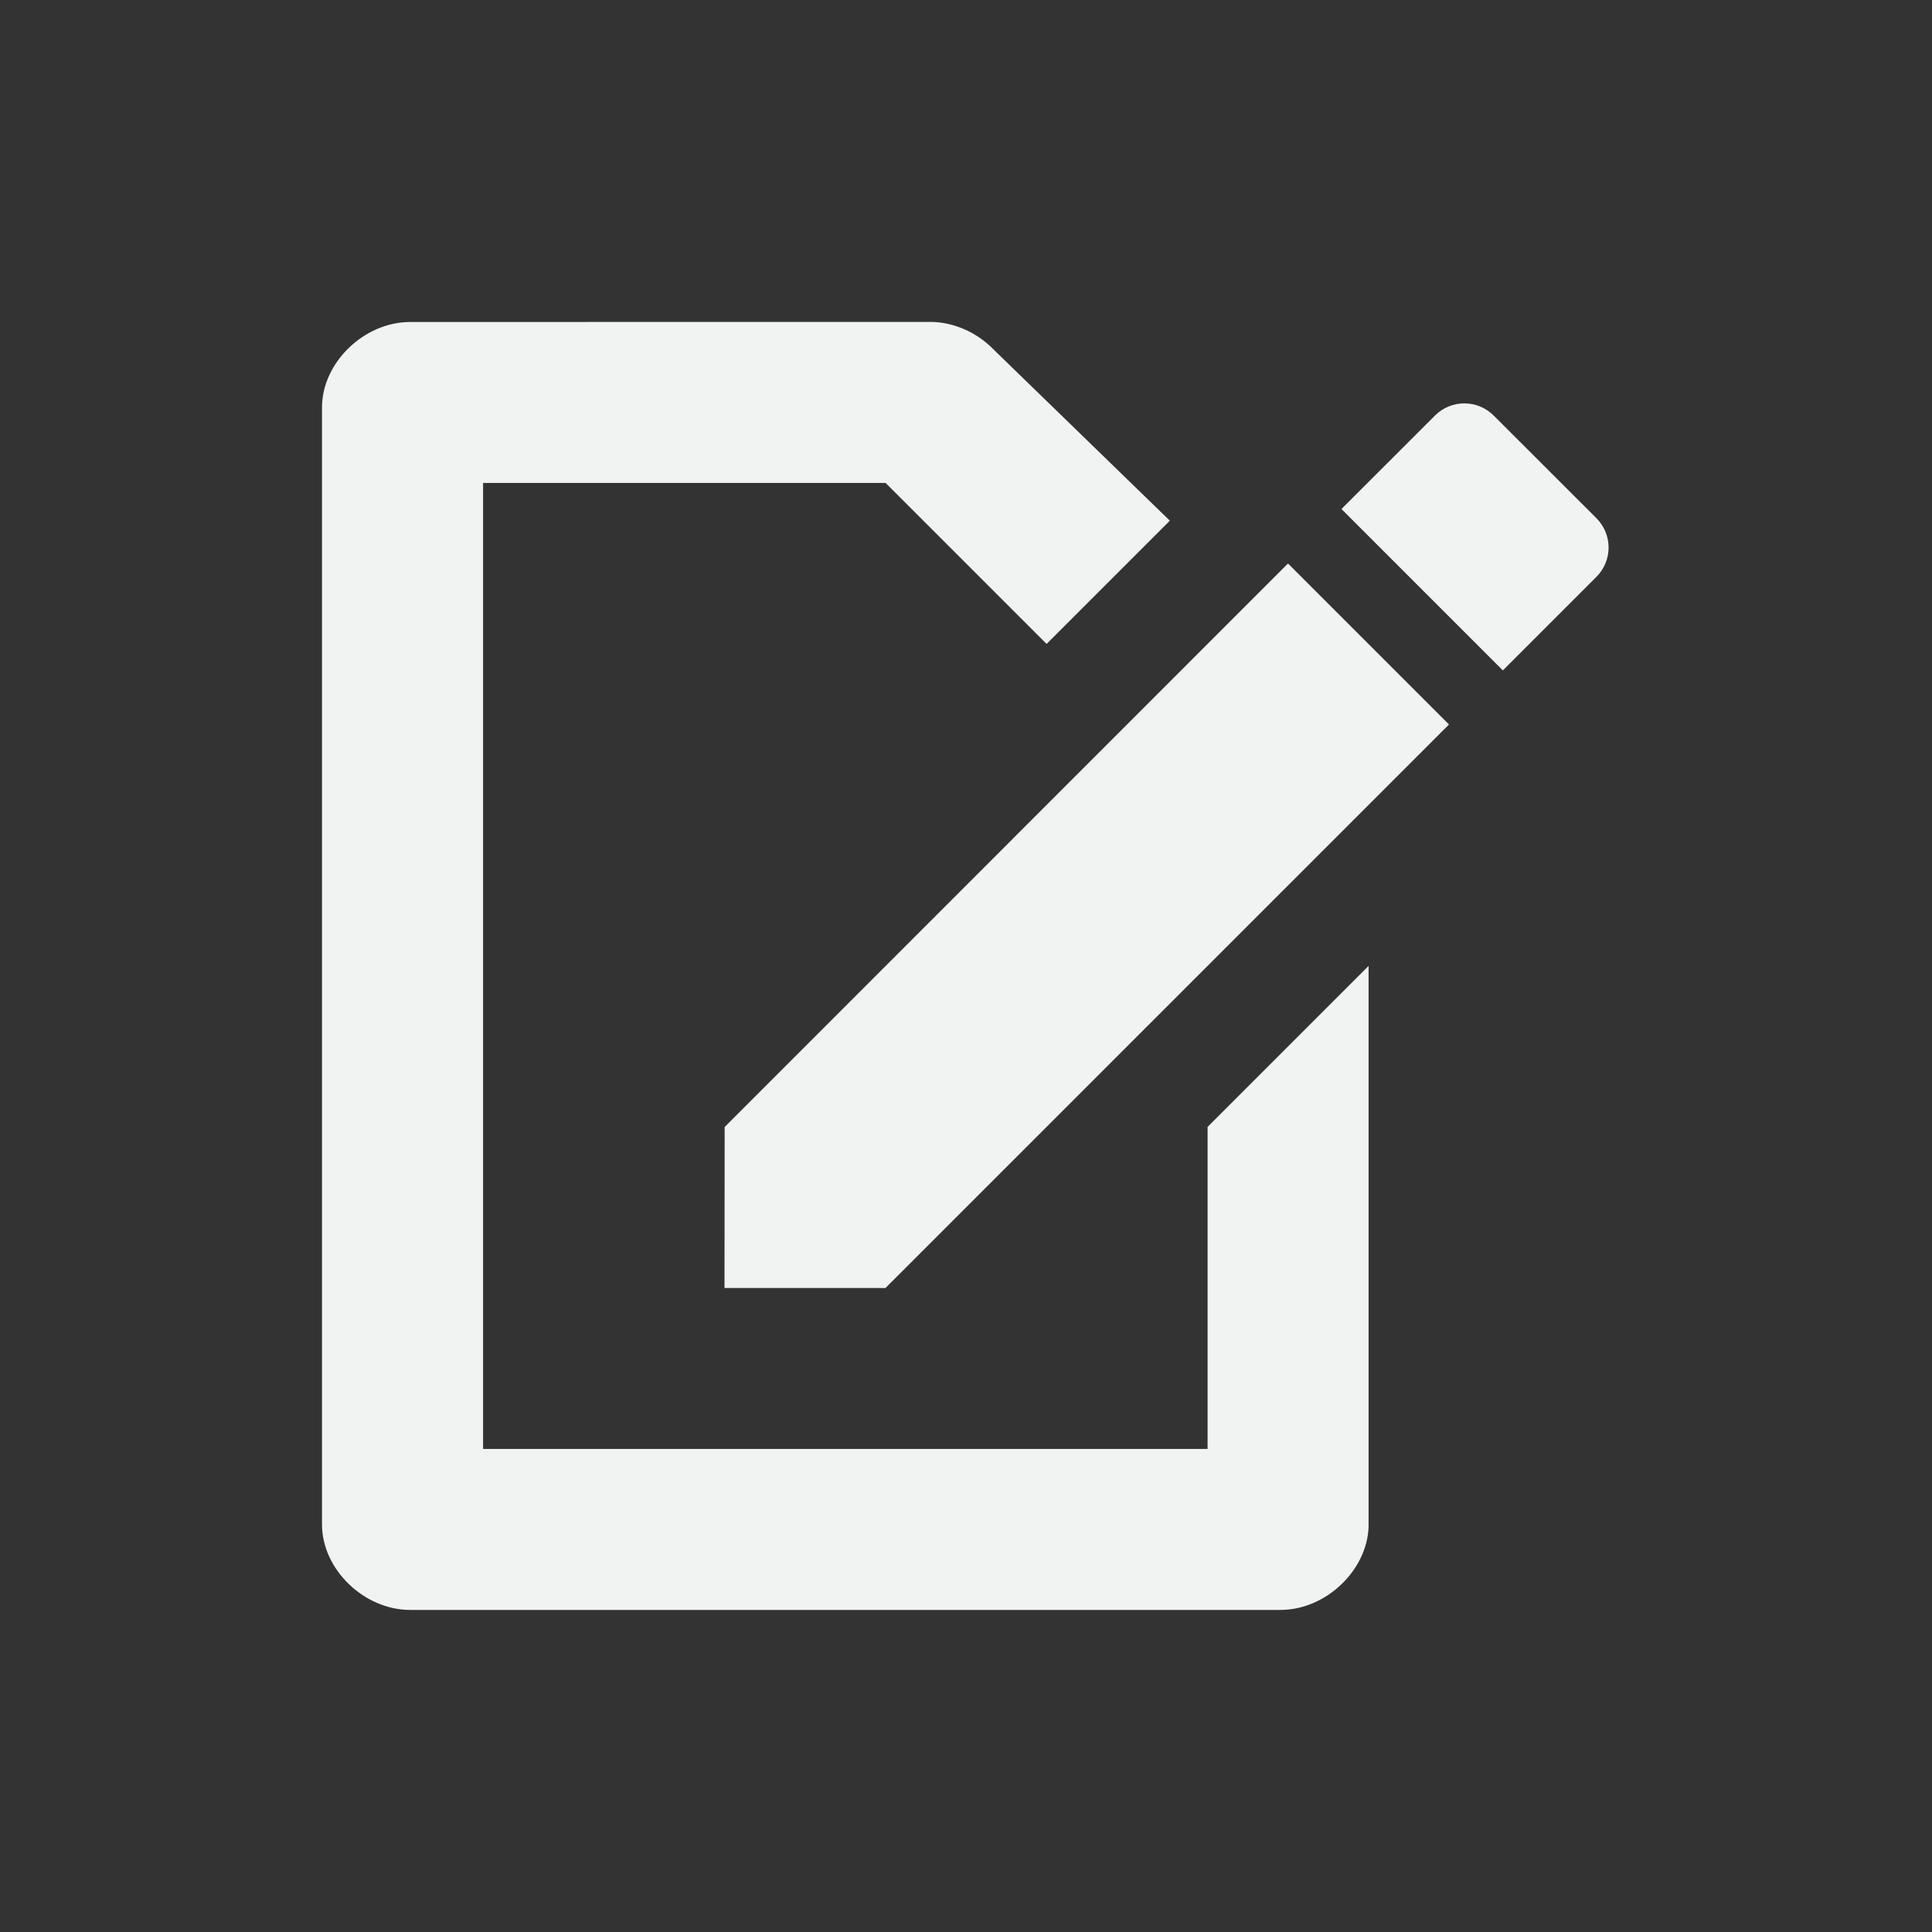 <?xml version="1.0" encoding="UTF-8" standalone="no"?>
<svg
   xmlns:osb="http://www.openswatchbook.org/uri/2009/osb"
   xmlns:dc="http://purl.org/dc/elements/1.1/"
   xmlns:cc="http://creativecommons.org/ns#"
   xmlns:rdf="http://www.w3.org/1999/02/22-rdf-syntax-ns#"
   xmlns:svg="http://www.w3.org/2000/svg"
   xmlns="http://www.w3.org/2000/svg"
   width="16"
   version="1.1"
	 viewBox="-4 -4 24 24"

   id="svg7384"
   height="16">
  <rect x="-4" y="-4" width="24" height="24" fill="#333333" stroke="none"/>
  <title
     id="title9167">Gnome Symbolic Icon Theme</title>
  <defs
     id="defs7386">
    <linearGradient
       osb:paint="solid"
       id="linearGradient19282"
       gradientTransform="matrix(-2.737,0.282,-0.189,-1,239.54,-879.456)">
      <stop
         style="stop-color:#666666;stop-opacity:1;"
         offset="0"
         id="stop19284" />
    </linearGradient>
  </defs>
  <g
     transform="translate(-283.029,-629.026)"
     style="display:inline"
     id="layer9" />
  <g
     transform="translate(-283.029,-629.026)"
     style="display:inline"
     id="layer10" />
  <g
     transform="translate(-283.029,-629.026)"
     id="layer11">
    <path
       style="fill:#f1f2f2;fill-opacity:1;fill-rule:evenodd;stroke:none"
       id="path2273-6-2"
       d="m 288.031,639.026 6.998,-7 2,2 -7,7 h -2 z" />
    <path
       style="color:#000000;font-style:normal;font-variant:normal;font-weight:normal;font-stretch:normal;font-size:medium;line-height:normal;font-family:Sans;-inkscape-font-specification:Sans;text-indent:0;text-align:start;text-decoration:none;text-decoration-line:none;letter-spacing:normal;word-spacing:normal;text-transform:none;writing-mode:lr-tb;direction:ltr;baseline-shift:baseline;text-anchor:start;display:inline;overflow:visible;visibility:visible;fill:#f1f2f2;fill-opacity:1;stroke:none;stroke-width:2;marker:none;enable-background:accumulate"
       id="path6682-6"
       d="m 284.123,629.026 c -0.569,5e-5 -1.094,0.503 -1.094,1.062 v 12.844 0.25 0.781 c 5e-5,0.56 0.525,1.062 1.094,1.062 h 4.344 1.125 5.344 c 0.558,-5e-5 1.074,-0.485 1.094,-1.031 3.9e-4,-0.011 0,-0.02 0,-0.031 v -6.938 l -2,2 v 4 h -9 v -12 h 5 l 2,2 1.531,-1.531 -2.188,-2.125 c -0.2,-0.208 -0.49,-0.342 -0.781,-0.344 z" />
    <path
       style="color:#000000;clip-rule:nonzero;display:inline;overflow:visible;visibility:visible;opacity:1;isolation:auto;mix-blend-mode:normal;color-interpolation:sRGB;color-interpolation-filters:linearRGB;solid-color:#000000;solid-opacity:1;fill:#f1f2f2;fill-opacity:1;fill-rule:evenodd;stroke:none;stroke-width:1;stroke-linecap:butt;stroke-linejoin:miter;stroke-miterlimit:4;stroke-dasharray:none;stroke-dashoffset:0;stroke-opacity:1;marker:none;marker-start:none;marker-mid:none;marker-end:none;paint-order:normal;color-rendering:auto;image-rendering:auto;shape-rendering:auto;text-rendering:auto;enable-background:accumulate"
       id="rect9831-8"
       d="m 297.219,630.037 c -0.132,0 -0.263,0.05 -0.364,0.151 l -1.162,1.161 2.005,2.005 1.162,-1.162 c 0.202,-0.202 0.202,-0.527 0,-0.729 l -1.276,-1.275 c -0.101,-0.101 -0.233,-0.151 -0.364,-0.151 z" />
  </g>
  <g
     transform="translate(-283.029,-629.026)"
     style="display:inline"
     id="layer13" />
  <g
     transform="translate(-283.029,-629.026)"
     id="layer14" />
  <g
     transform="translate(-283.029,-629.026)"
     style="display:inline"
     id="layer15" />
  <g
     transform="translate(-283.029,-629.026)"
     style="display:inline"
     id="g71291" />
  <g
     transform="translate(-283.029,-629.026)"
     style="display:inline"
     id="g4953" />
  <g
     transform="translate(-283.029,-629.026)"
     style="display:inline"
     id="layer12" />
</svg>
